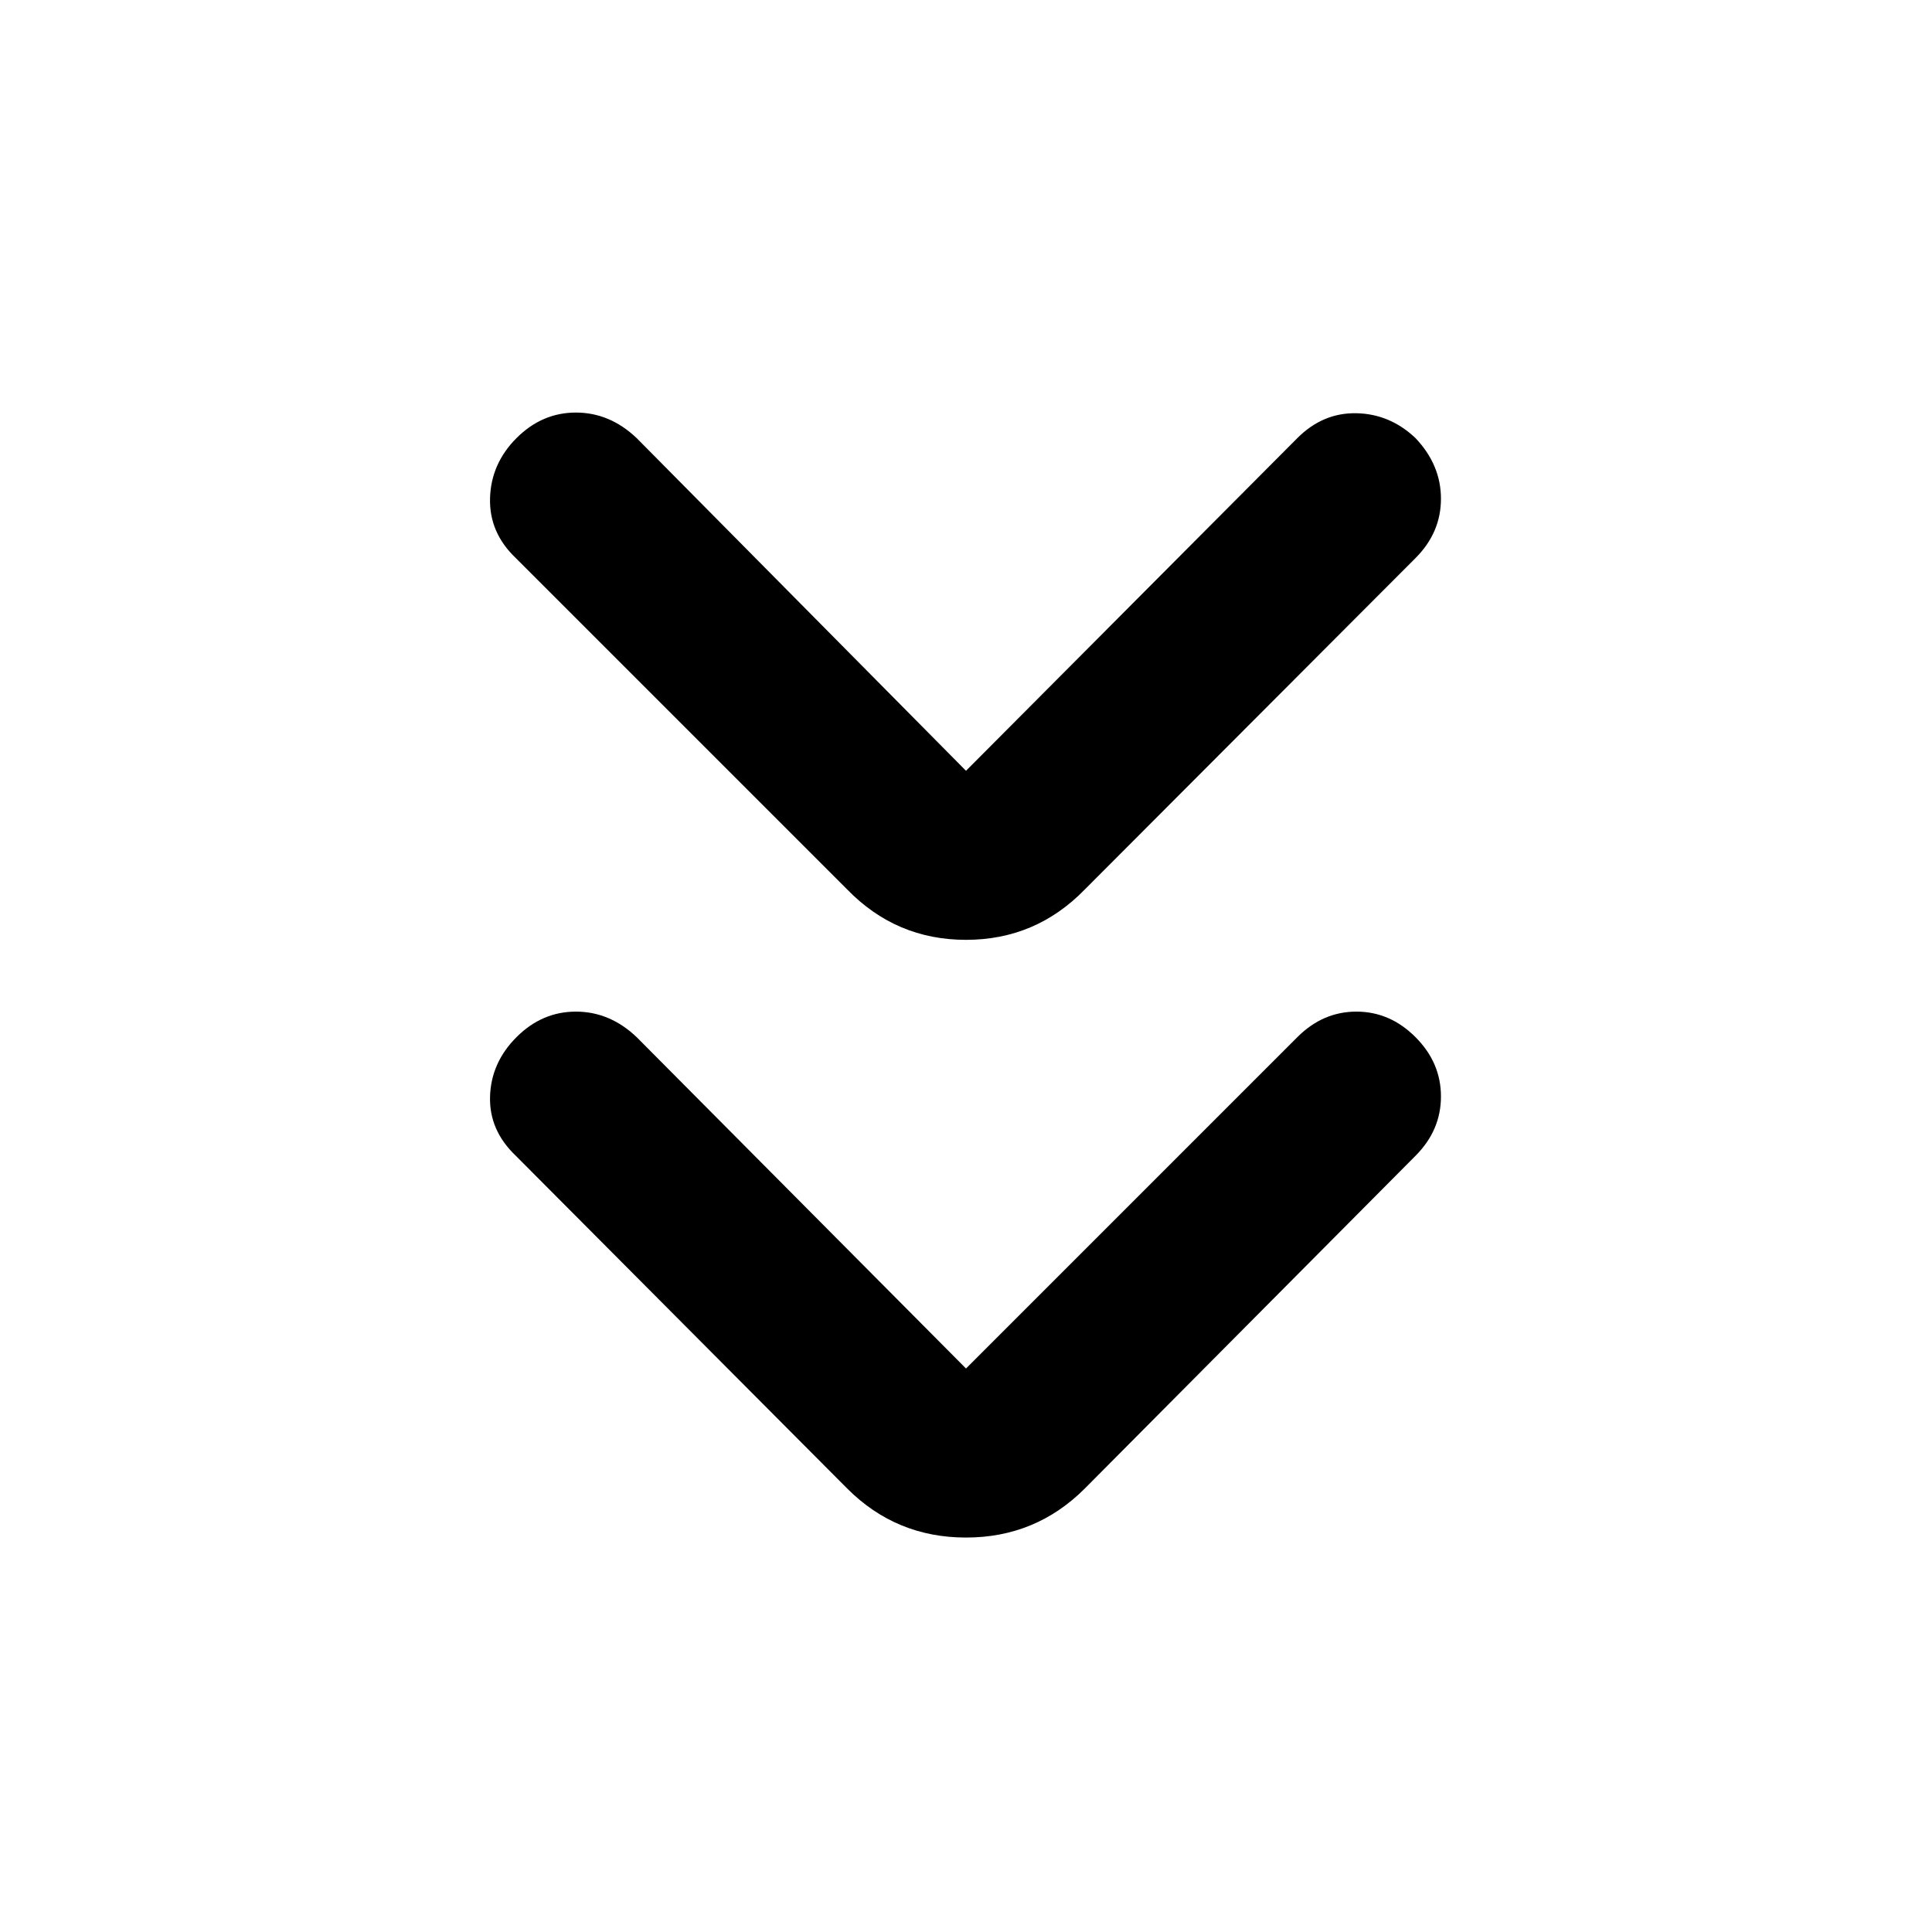 <svg xmlns="http://www.w3.org/2000/svg" height="40" viewBox="0 -960 960 960" width="40"><path d="m480-280 164.667-164.667q12.667-12.666 29.333-12.666 16.667 0 29.333 12.666Q716-432 716-415.167t-12.667 29.5L539-220.333Q514.666-196 480-196t-59-24.333L256.333-385.667Q243-398.334 243.5-415.167t13.167-29.5q12.666-12.666 29.499-12.666 16.834 0 30.167 12.666L480-280Zm0-296.999 164.667-165.334Q657.334-755 674-754.666q16.667.333 29.333 12.333Q716-729 716-712.167q0 16.834-12.667 29.5L539-518q-24.334 25-59 25t-59-25L256.333-682.667Q243-695.333 243.5-712.5q.5-17.166 13.167-29.833Q269.333-755 286.166-755q16.834 0 30.167 12.667L480-576.999Z"/></svg>